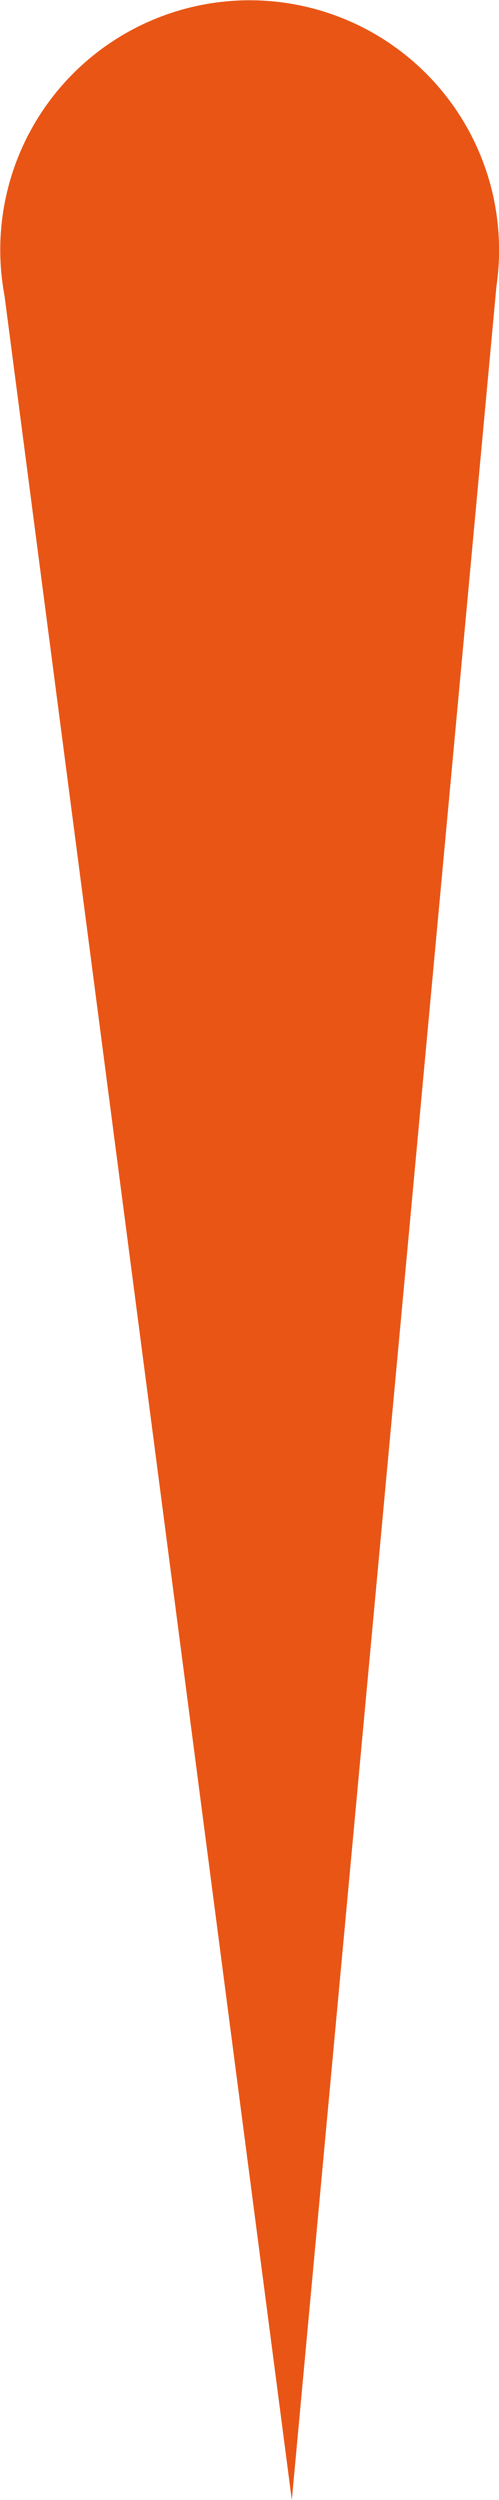<svg xmlns="http://www.w3.org/2000/svg" viewBox="0 0 23.29 116.62"><defs><style>.cls-1{fill:#e95515;}</style></defs><title>firework_02</title><g id="Layer_2" data-name="Layer 2"><g id="Layer_1-2" data-name="Layer 1"><g id="_Group_" data-name="&lt;Group&gt;"><path id="_Path_" data-name="&lt;Path&gt;" class="cls-1" d="M23.29,11.43A11.64,11.64,0,1,0,.21,13.79h0L13.62,116.62,23.17,13.36h0A11.67,11.67,0,0,0,23.29,11.43Z"/></g></g></g></svg>